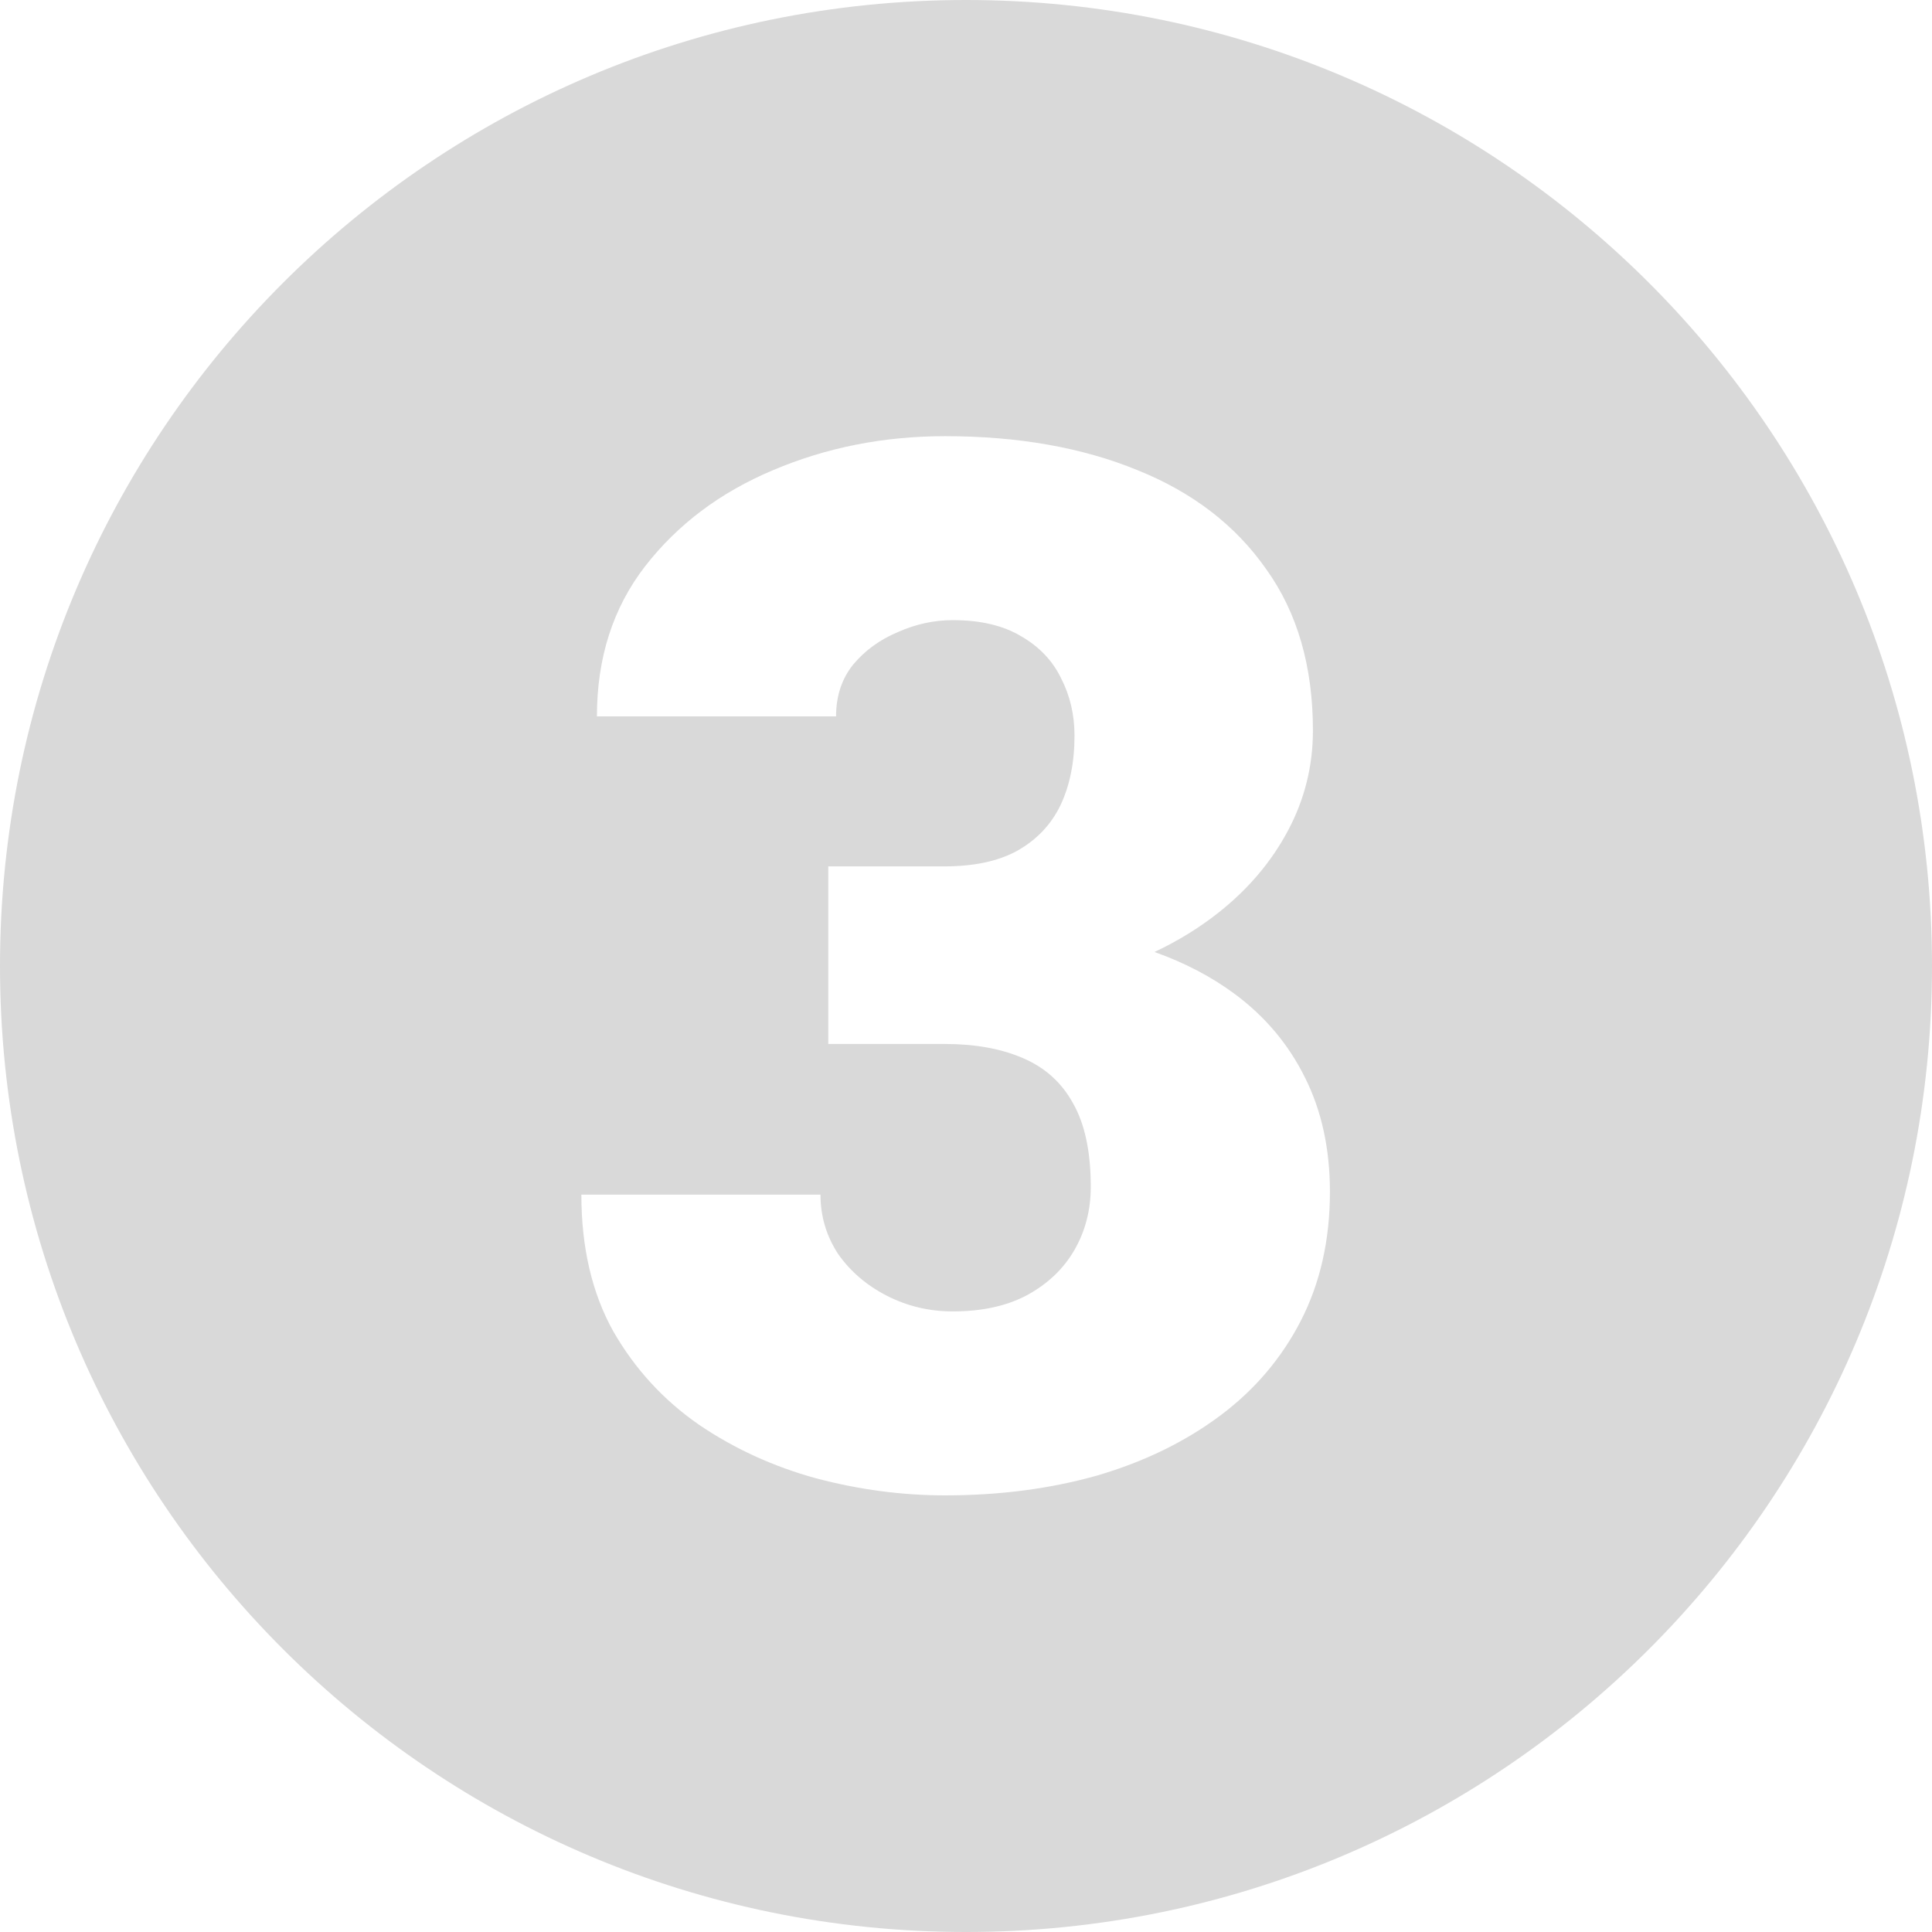 <svg width="60" height="60" viewBox="0 0 60 60" fill="none" xmlns="http://www.w3.org/2000/svg">
<path fill-rule="evenodd" clip-rule="evenodd" d="M30 60C46.569 60 60 46.569 60 30C60 13.431 46.569 0 30 0C13.431 0 0 13.431 0 30C0 46.569 13.431 60 30 60ZM29.327 26.906H25.723V28.73V30.685V32.421H29.327C30.279 32.421 31.092 32.567 31.766 32.86C32.454 33.153 32.974 33.622 33.326 34.267C33.692 34.911 33.875 35.775 33.875 36.859C33.875 37.577 33.706 38.229 33.37 38.815C33.033 39.401 32.542 39.87 31.898 40.221C31.268 40.558 30.498 40.727 29.59 40.727C28.858 40.727 28.177 40.565 27.547 40.243C26.917 39.921 26.412 39.489 26.031 38.947C25.665 38.39 25.481 37.775 25.481 37.101H18.055C18.055 38.742 18.384 40.155 19.044 41.342C19.717 42.514 20.604 43.48 21.702 44.242C22.801 44.989 24.017 45.546 25.35 45.912C26.683 46.264 28.016 46.44 29.349 46.44C31.048 46.44 32.623 46.234 34.073 45.824C35.523 45.399 36.79 44.784 37.874 43.978C38.958 43.173 39.8 42.184 40.401 41.012C41.002 39.84 41.302 38.507 41.302 37.013C41.302 35.68 41.045 34.501 40.533 33.476C40.02 32.435 39.288 31.564 38.335 30.861C37.614 30.328 36.786 29.896 35.854 29.565C36.588 29.219 37.254 28.809 37.852 28.334C38.775 27.602 39.493 26.752 40.005 25.785C40.518 24.818 40.774 23.786 40.774 22.687C40.774 20.695 40.291 19.025 39.324 17.677C38.372 16.315 37.039 15.29 35.325 14.601C33.611 13.898 31.619 13.546 29.349 13.546C27.444 13.546 25.665 13.898 24.009 14.601C22.369 15.29 21.043 16.286 20.032 17.589C19.036 18.878 18.538 20.431 18.538 22.248H25.965C25.965 21.618 26.141 21.083 26.492 20.644C26.858 20.204 27.32 19.867 27.877 19.633C28.433 19.384 29.004 19.259 29.59 19.259C30.455 19.259 31.165 19.428 31.722 19.765C32.278 20.087 32.688 20.519 32.952 21.061C33.23 21.603 33.37 22.196 33.37 22.841C33.37 23.676 33.223 24.401 32.93 25.016C32.637 25.617 32.19 26.085 31.59 26.422C31.004 26.745 30.25 26.906 29.327 26.906Z" fill="#D9D9D9"/>
</svg>
